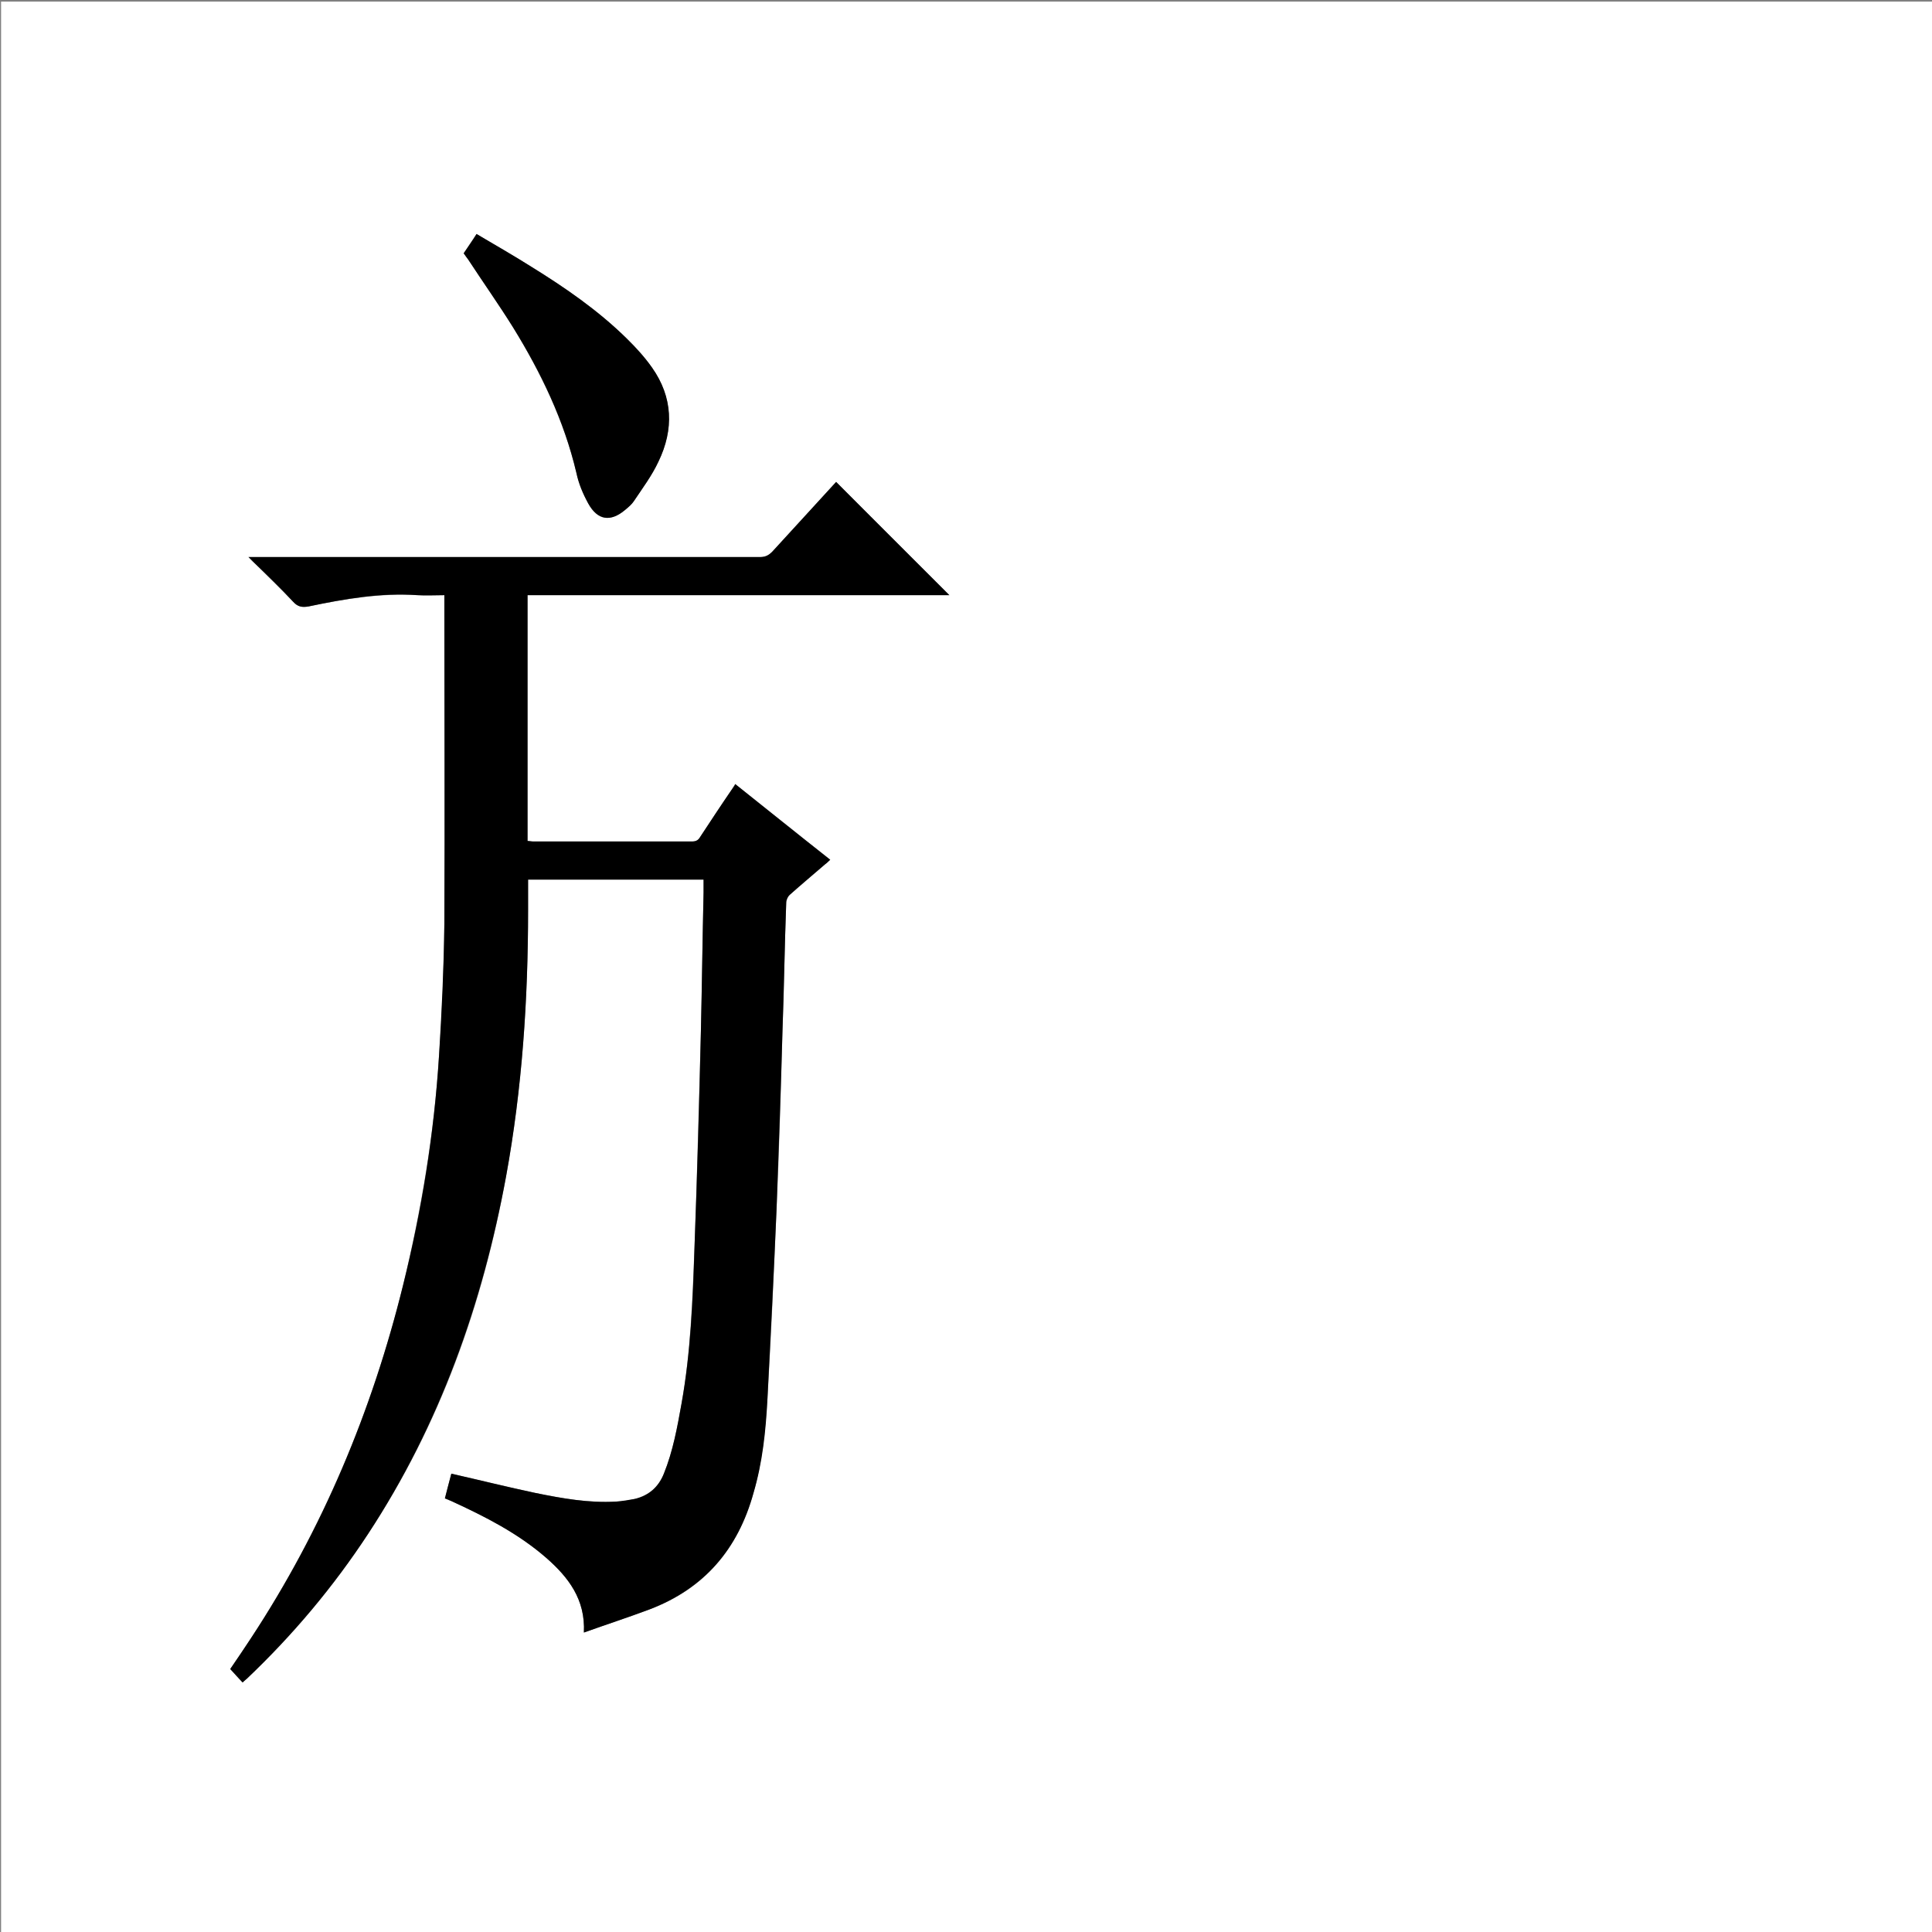 <?xml version="1.0" encoding="utf-8"?>
<!-- Generator: Adobe Illustrator 20.1.0, SVG Export Plug-In . SVG Version: 6.00 Build 0)  -->
<svg version="1.1" id="图层_1" xmlns="http://www.w3.org/2000/svg" xmlns:xlink="http://www.w3.org/1999/xlink" x="0px" y="0px"
	 viewBox="0 0 360 360" style="enable-background:new 0 0 360 360;" xml:space="preserve">
<rect x="0" y="0" width="360" height="360" fill="#808080" stroke="none"/>
<style type="text/css">
	.st0{fill:#FFFFFF;}
</style>
<g>
	<path class="st0" d="M0.2,360.5c0-120.1,0-240.2,0-360.2c120.1,0,240.2,0,360.2,0c0,120.1,0,240.2,0,360.2
		C240.4,360.5,120.3,360.5,0.2,360.5z M82.8,110.9c0,0.7,0,1.2,0,1.7c0,19.9,0.1,39.8,0,59.6c-0.1,8.2-0.4,16.4-1,24.6
		c-0.9,14.4-3.3,28.6-6.7,42.7c-5.8,23.5-15,45.4-28.3,65.7c-1.3,2-2.7,4-3.9,5.8c0.8,0.9,1.5,1.7,2.3,2.5c0.3-0.3,0.6-0.5,0.8-0.7
		c8.6-8.1,16.1-17.1,22.6-27c13.4-20.3,21.4-42.8,25.7-66.6c3-16.4,4.1-33,4.1-49.6c0-1.9,0-3.7,0-5.7c10.9,0,21.8,0,32.7,0
		c0,0.9,0,1.6,0,2.4c-0.2,8.6-0.3,17.3-0.5,25.9c-0.4,13.5-0.7,27-1.2,40.5c-0.4,9.6-0.7,19.3-2.4,28.8c-0.8,4.4-1.6,8.9-3.3,13.1
		c-1,2.5-2.8,4-5.4,4.7c-1.2,0.3-2.4,0.5-3.5,0.5c-5.1,0.3-10-0.6-15-1.6c-5.2-1.1-10.4-2.4-15.7-3.6c-0.4,1.5-0.8,3.1-1.2,4.6
		c0.5,0.2,0.8,0.4,1.2,0.5c6.3,2.9,12.5,6,17.7,10.6c4.1,3.6,7.3,7.7,7,13.9c4.2-1.5,8.2-2.8,12.2-4.3c10.2-3.8,16.5-11.2,19.4-21.7
		c1.6-5.7,2.2-11.6,2.6-17.5c0.7-11.8,1.2-23.6,1.7-35.4c0.5-11,0.8-22,1.1-33.1c0.3-8,0.4-16,0.7-24c0-0.5,0.3-1.1,0.7-1.5
		c2.2-1.9,4.4-3.8,6.6-5.7c0.3-0.2,0.5-0.5,0.9-0.8c-6-4.8-11.8-9.4-17.7-14.1c-0.3,0.4-0.5,0.7-0.7,1.1c-1.9,2.9-3.9,5.8-5.8,8.7
		c-0.4,0.7-0.9,0.9-1.6,0.9c-9.8,0-19.7,0-29.5,0c-0.4,0-0.8,0-1.1-0.1c0-15.3,0-30.5,0-45.8c26.3,0,52.5,0,78.6,0
		c-7-7-14.1-14-21.1-21.1c-3.9,4.3-7.9,8.6-11.9,13c-0.7,0.7-1.3,1-2.3,1c-31.2,0-62.4,0-93.6,0c-0.5,0-0.9,0-1.7,0
		c0.4,0.5,0.7,0.8,1,1c2.4,2.4,4.9,4.8,7.3,7.3c0.9,1,1.7,1.1,2.9,0.9c6.7-1.4,13.4-2.5,20.3-2.1C79.4,111,81.1,110.9,82.8,110.9z
		 M86.4,47.2c0.3,0.4,0.5,0.8,0.8,1.1c2.8,4.2,5.8,8.4,8.4,12.7c5.2,8.5,9.5,17.4,11.8,27.1c0.5,2,1.3,3.9,2.2,5.7
		c1.7,3.2,4.1,3.5,6.9,1.2c0.6-0.5,1.2-1,1.6-1.6c1.6-2.4,3.4-4.8,4.6-7.4c2.9-6,2.6-12-1.2-17.5c-1.4-2-3-3.8-4.8-5.5
		c-5.3-5.2-11.4-9.4-17.7-13.3c-3.4-2.1-6.8-4-10.2-6.1C87.9,44.9,87.2,46,86.4,47.2z"/>
	<path d="M82.8,110.9c-1.8,0-3.4,0.1-5,0c-6.9-0.5-13.6,0.7-20.3,2.1c-1.2,0.2-2,0.1-2.9-0.9c-2.3-2.5-4.8-4.9-7.3-7.3
		c-0.3-0.3-0.5-0.6-1-1c0.7,0,1.2,0,1.7,0c31.2,0,62.4,0,93.6,0c1,0,1.6-0.3,2.3-1c4-4.4,8-8.7,11.9-13c7,7,14,14,21.1,21.1
		c-26.1,0-52.3,0-78.6,0c0,15.3,0,30.5,0,45.8c0.4,0,0.8,0.1,1.1,0.1c9.8,0,19.7,0,29.5,0c0.8,0,1.2-0.2,1.6-0.9
		c1.9-2.9,3.8-5.8,5.8-8.7c0.2-0.3,0.5-0.6,0.7-1.1c5.9,4.7,11.7,9.4,17.7,14.1c-0.3,0.3-0.6,0.6-0.9,0.8c-2.2,1.9-4.5,3.8-6.6,5.7
		c-0.4,0.3-0.7,1-0.7,1.5c-0.3,8-0.4,16-0.7,24c-0.3,11-0.7,22-1.1,33.1c-0.5,11.8-1.1,23.6-1.7,35.4c-0.3,5.9-0.9,11.8-2.6,17.5
		c-2.9,10.5-9.2,17.8-19.4,21.7c-4,1.5-8,2.8-12.2,4.3c0.3-6.2-2.9-10.3-7-13.9c-5.3-4.6-11.4-7.7-17.7-10.6
		c-0.4-0.2-0.7-0.3-1.2-0.5c0.4-1.6,0.8-3.1,1.2-4.6c5.3,1.2,10.5,2.5,15.7,3.6c4.9,1,9.9,1.9,15,1.6c1.2-0.1,2.4-0.3,3.5-0.5
		c2.6-0.6,4.4-2.2,5.4-4.7c1.7-4.2,2.5-8.6,3.3-13.1c1.7-9.5,2.1-19.1,2.4-28.8c0.5-13.5,0.9-27,1.2-40.5c0.2-8.6,0.3-17.3,0.5-25.9
		c0-0.8,0-1.6,0-2.4c-11,0-21.9,0-32.7,0c0,1.9,0,3.8,0,5.7c0,16.7-1.1,33.2-4.1,49.6c-4.4,23.8-12.4,46.3-25.7,66.6
		c-6.5,9.9-14,18.8-22.6,27c-0.2,0.2-0.5,0.4-0.8,0.7c-0.7-0.8-1.5-1.6-2.3-2.5c1.3-1.9,2.6-3.8,3.9-5.8
		c13.3-20.2,22.5-42.2,28.3-65.7c3.5-14,5.8-28.3,6.7-42.7c0.5-8.2,0.9-16.4,1-24.6c0.1-19.9,0-39.8,0-59.6
		C82.8,112.1,82.8,111.6,82.8,110.9z"/>
	<path d="M86.4,47.2c0.8-1.2,1.6-2.3,2.4-3.6c3.4,2,6.9,4,10.2,6.1c6.3,3.9,12.4,8.1,17.7,13.3c1.7,1.7,3.4,3.5,4.8,5.5
		c3.9,5.5,4.1,11.5,1.2,17.5c-1.2,2.6-3,5-4.6,7.4c-0.4,0.6-1,1.1-1.6,1.6c-2.7,2.3-5.1,2-6.9-1.2c-1-1.8-1.8-3.7-2.2-5.7
		c-2.3-9.8-6.6-18.7-11.8-27.1c-2.7-4.3-5.6-8.4-8.4-12.7C86.9,47.9,86.7,47.6,86.4,47.2z"/>
</g>
</svg>

